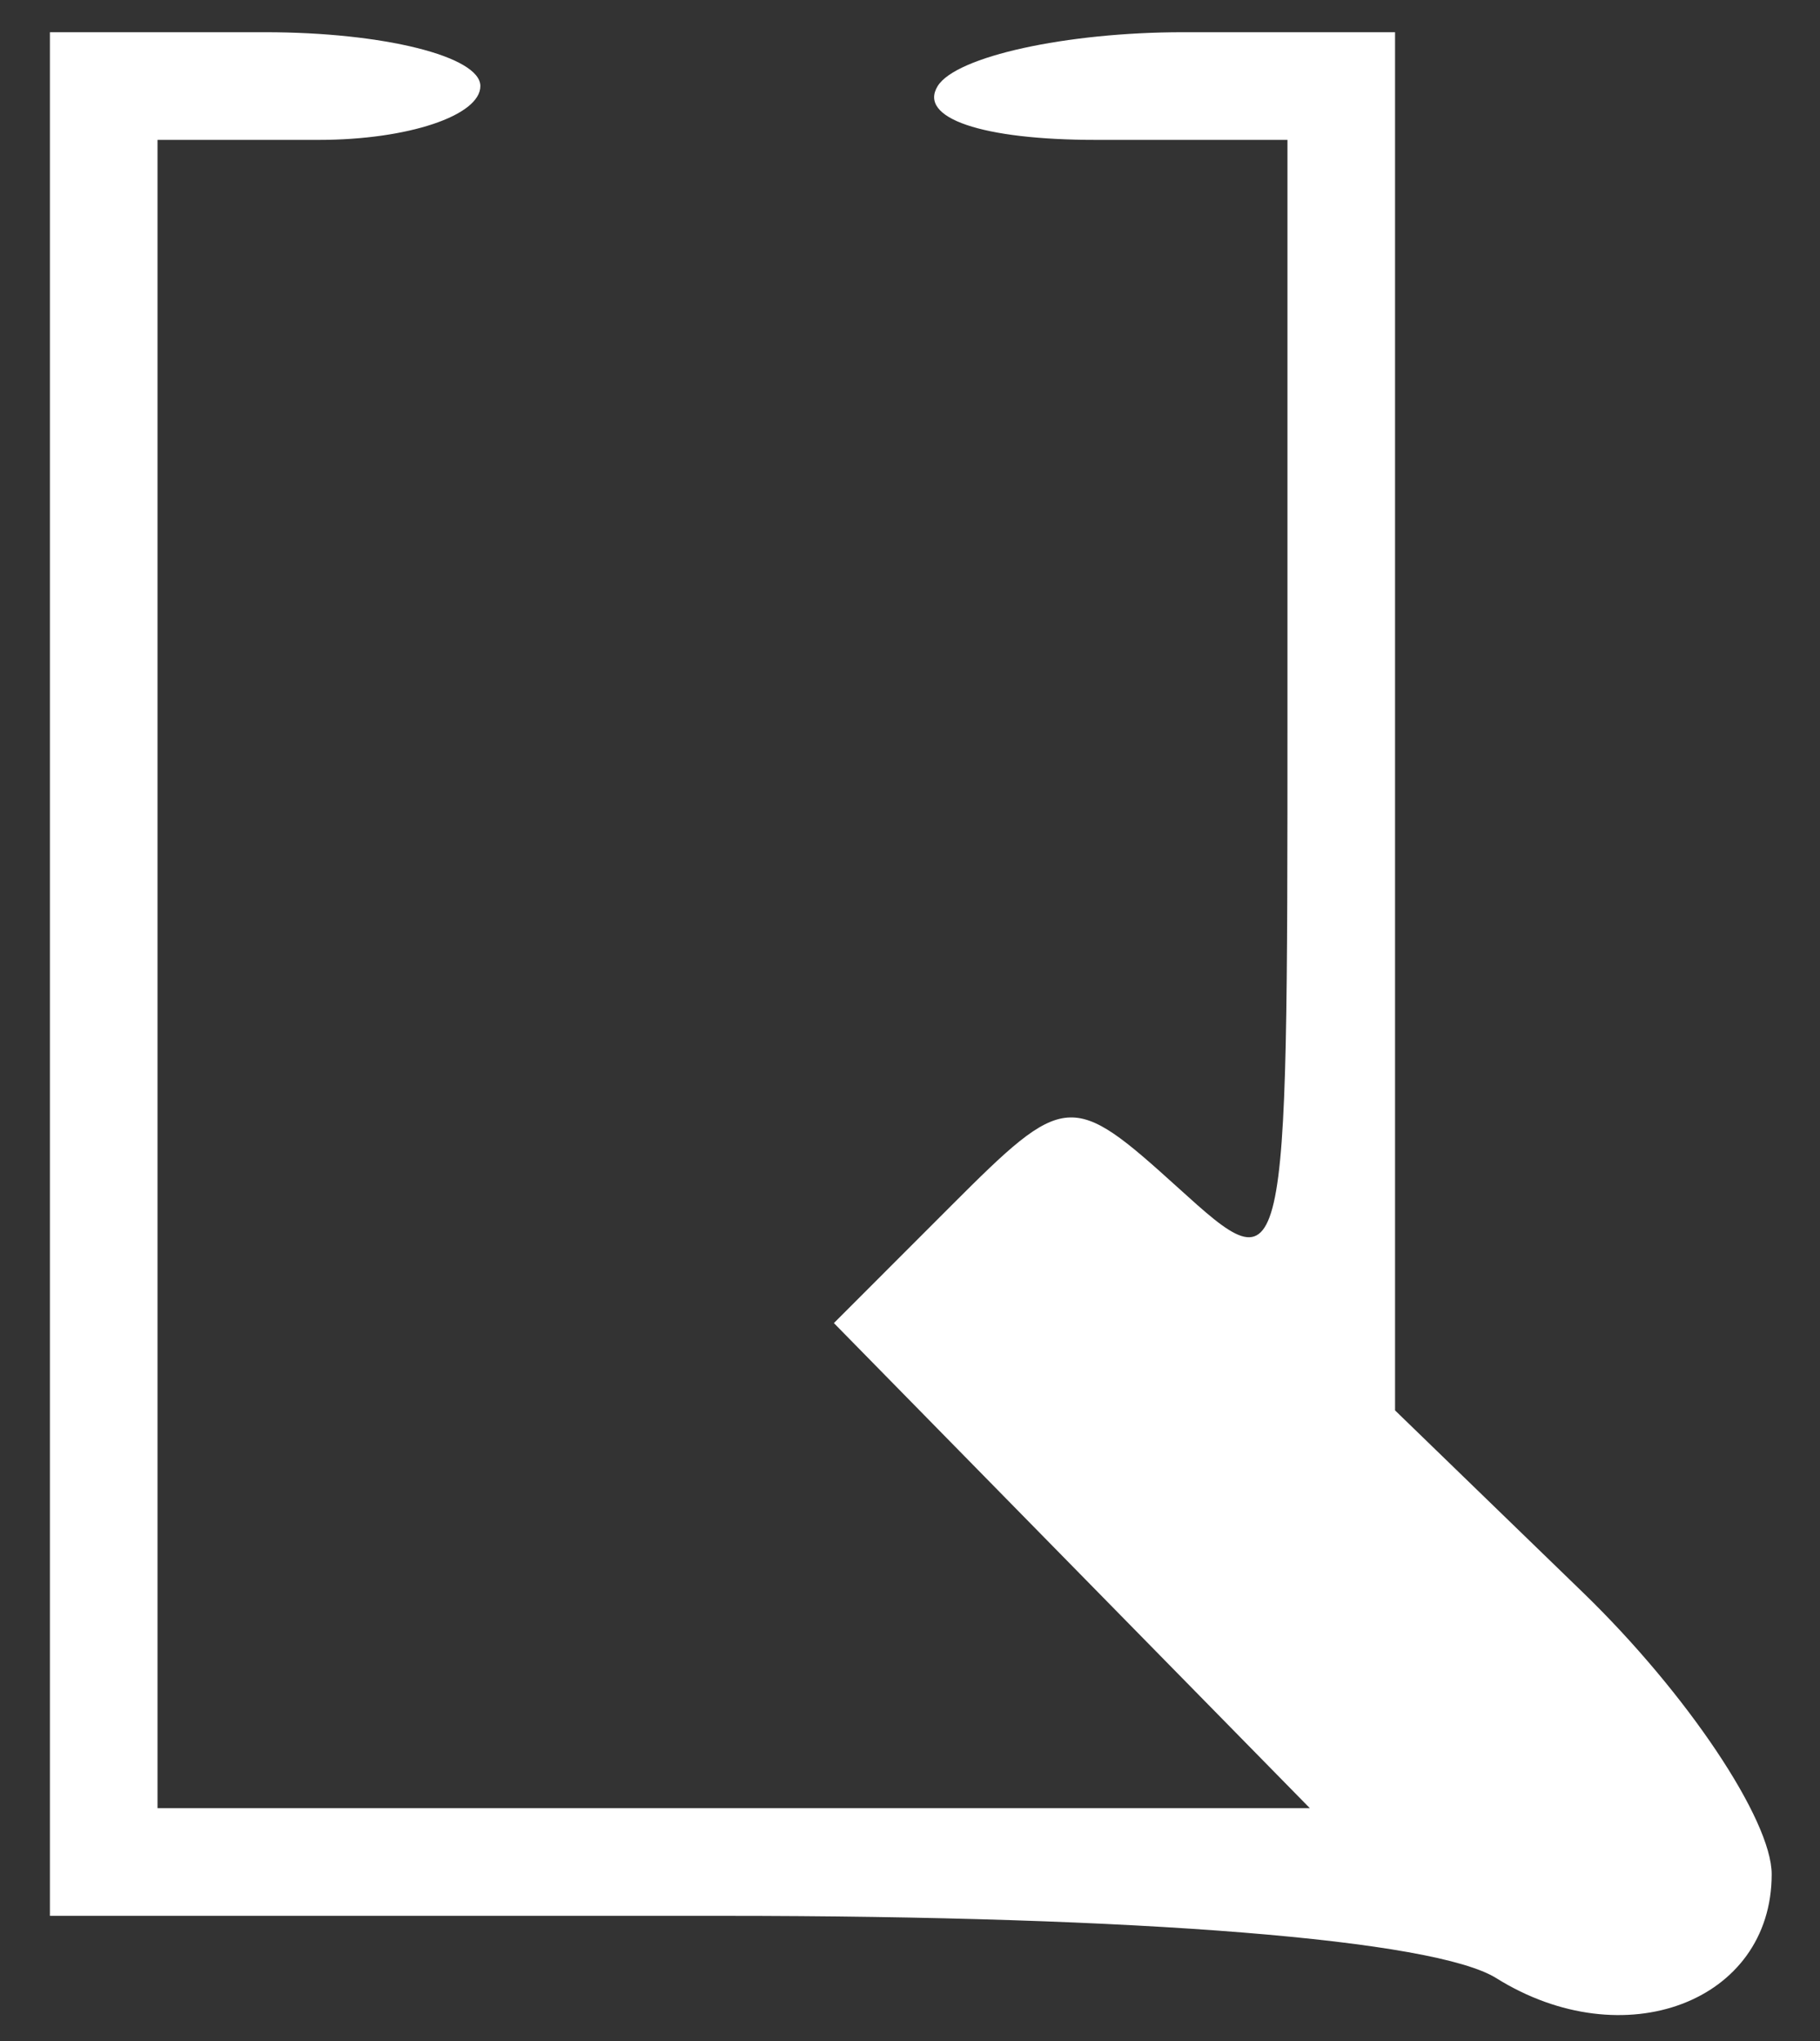 <svg width="33" height="37" viewBox="0 0 33 37" fill="none" xmlns="http://www.w3.org/2000/svg">
<rect x="0" y="0" width="33" height="37" fill="#333333" stroke="none"/>
<path id="check 3 (Traced)" fill-rule="evenodd" clip-rule="evenodd" d="M0.905 17.657V34.731H13.114C20.67 34.731 26.011 35.161 27.13 35.86C29.442 37.304 32.124 36.293 32.124 33.977C32.124 32.992 30.588 30.698 28.71 28.877L25.295 25.568V13.076V0.584H21.45C19.335 0.584 17.334 1.023 17.002 1.56C16.643 2.14 17.805 2.536 19.872 2.536H23.344V12.931C23.344 23.324 23.344 23.326 21.358 21.529C19.424 19.778 19.317 19.786 17.246 21.858L15.12 23.985L19.435 28.382L23.75 32.779H13.303H2.856V17.657V2.536H5.783C7.393 2.536 8.71 2.096 8.71 1.56C8.71 1.023 6.954 0.584 4.807 0.584H0.905V17.657Z" fill="white"/>
</svg>
